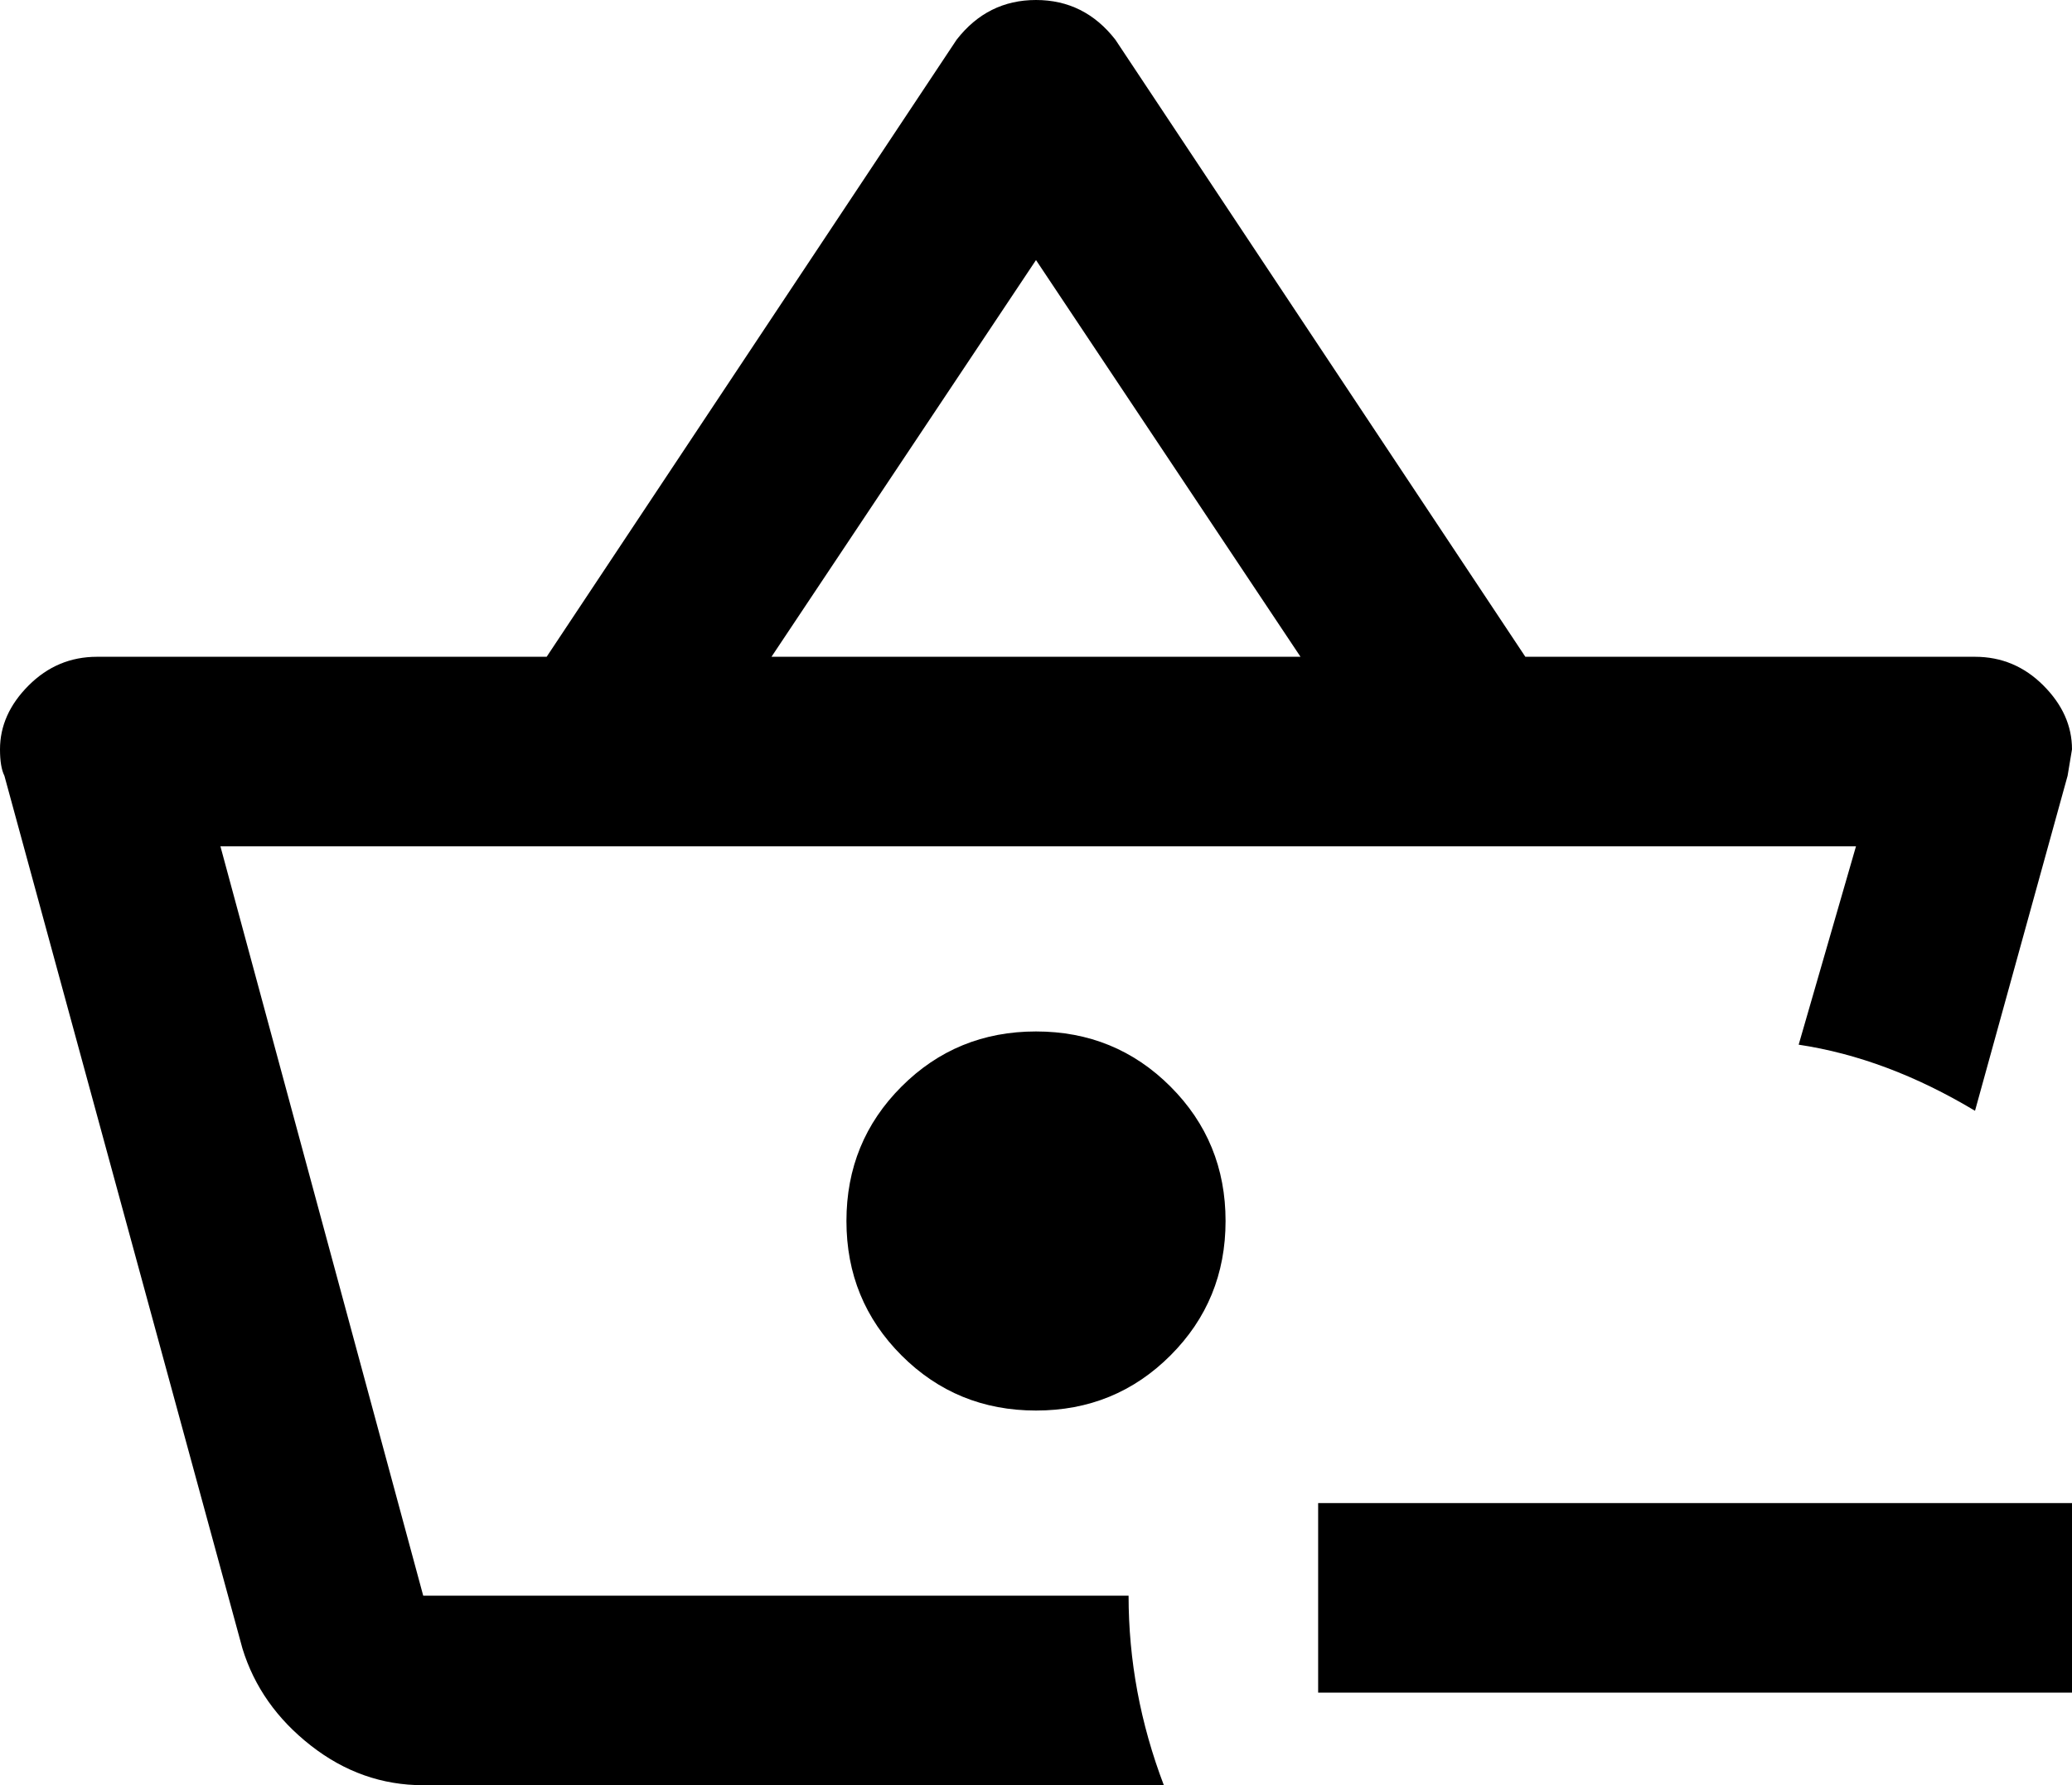 <svg xmlns="http://www.w3.org/2000/svg" viewBox="21 0 470 405">
      <g transform="scale(1 -1) translate(0 -405)">
        <path d="M491 64V21H320V64ZM256 171Q238 171 225.5 158.5Q213 146 213.0 128.0Q213 110 225.5 97.5Q238 85 256.0 85.0Q274 85 286.5 97.5Q299 110 299.0 128.0Q299 146 286.5 158.5Q274 171 256 171ZM285 0H117Q103 0 91.5 9.0Q80 18 76 31L22 229Q21 231 21 235Q21 243 27.5 249.5Q34 256 43 256H145L238 396Q245 405 256.0 405.0Q267 405 274 396L367 256H469Q478 256 484.5 249.5Q491 243 491 235L490 229L469 153Q449 165 429 168L442 213H71L117 43H277Q277 21 285 0ZM196 256H316L256 346Z" />
      </g>
    </svg>